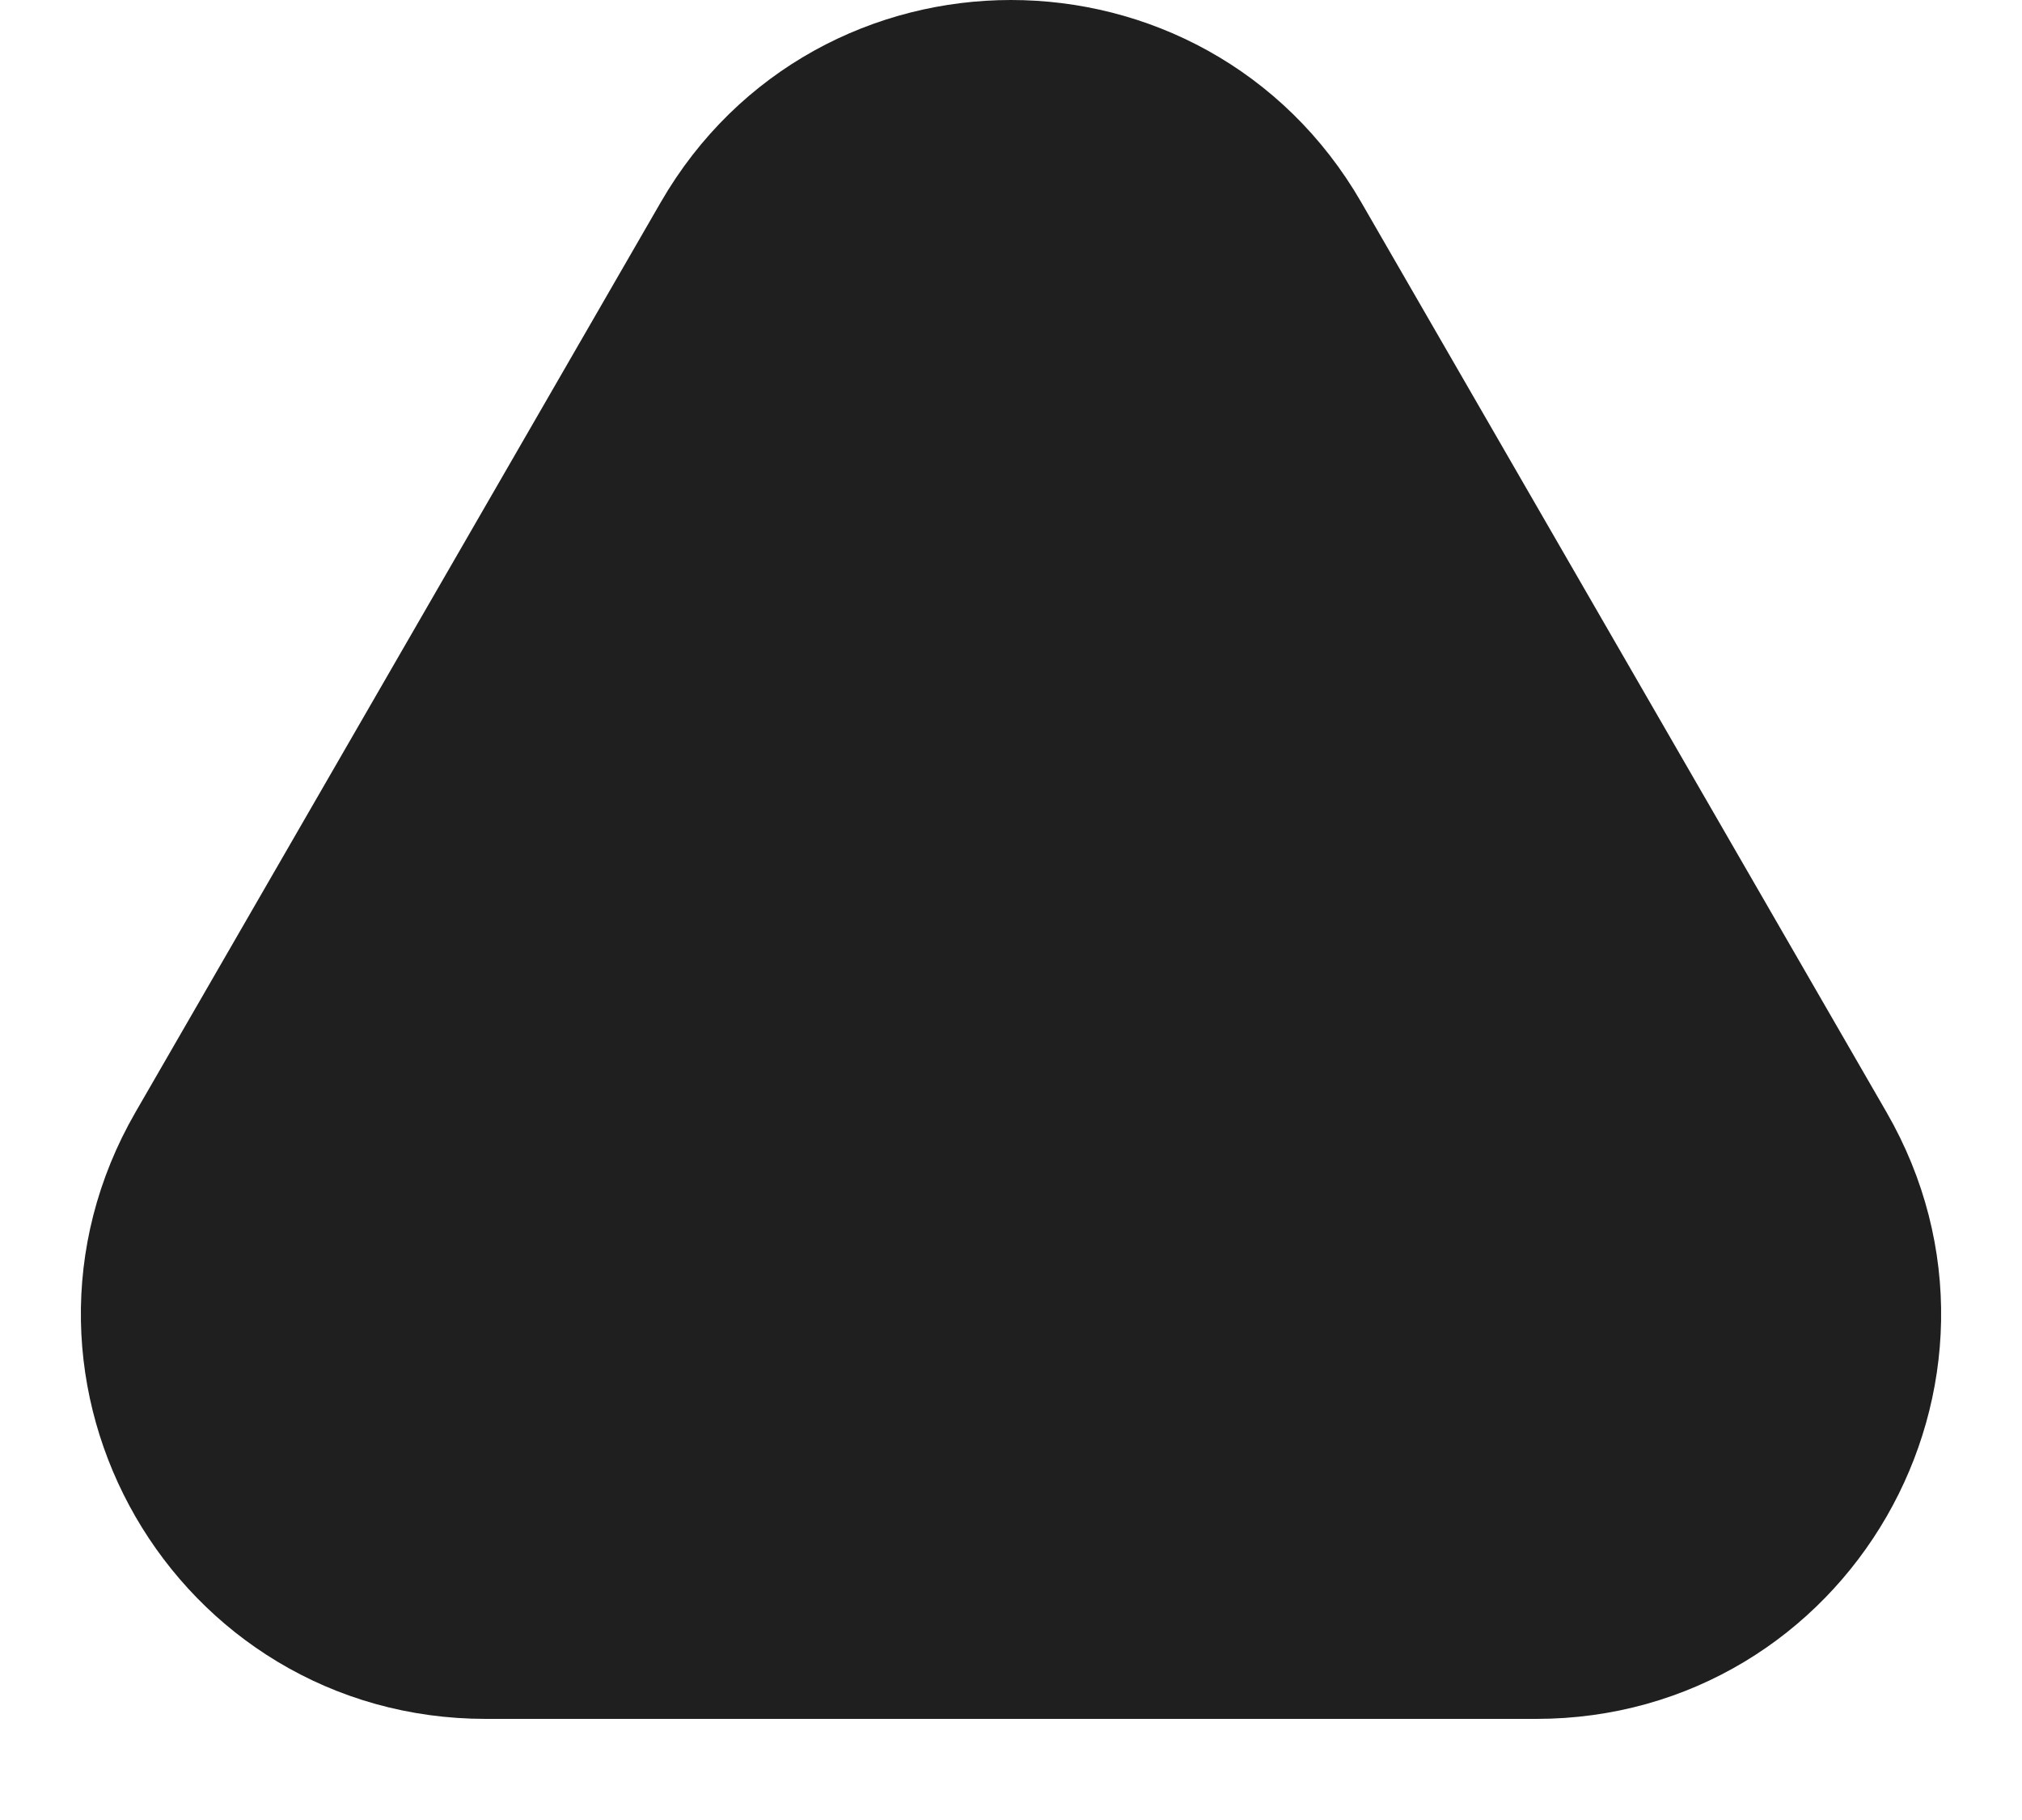 <svg width="10" height="9" viewBox="0 0 10 9" fill="none" xmlns="http://www.w3.org/2000/svg">
<path d="M6.299 1.25C5.722 0.25 4.278 0.25 3.701 1.25L1.103 5.75C0.526 6.75 1.247 8 2.402 8L7.598 8C8.753 8 9.474 6.75 8.897 5.75L6.299 1.25Z" fill="#1F1F1F" stroke="#1F1F1F"/>
</svg>
